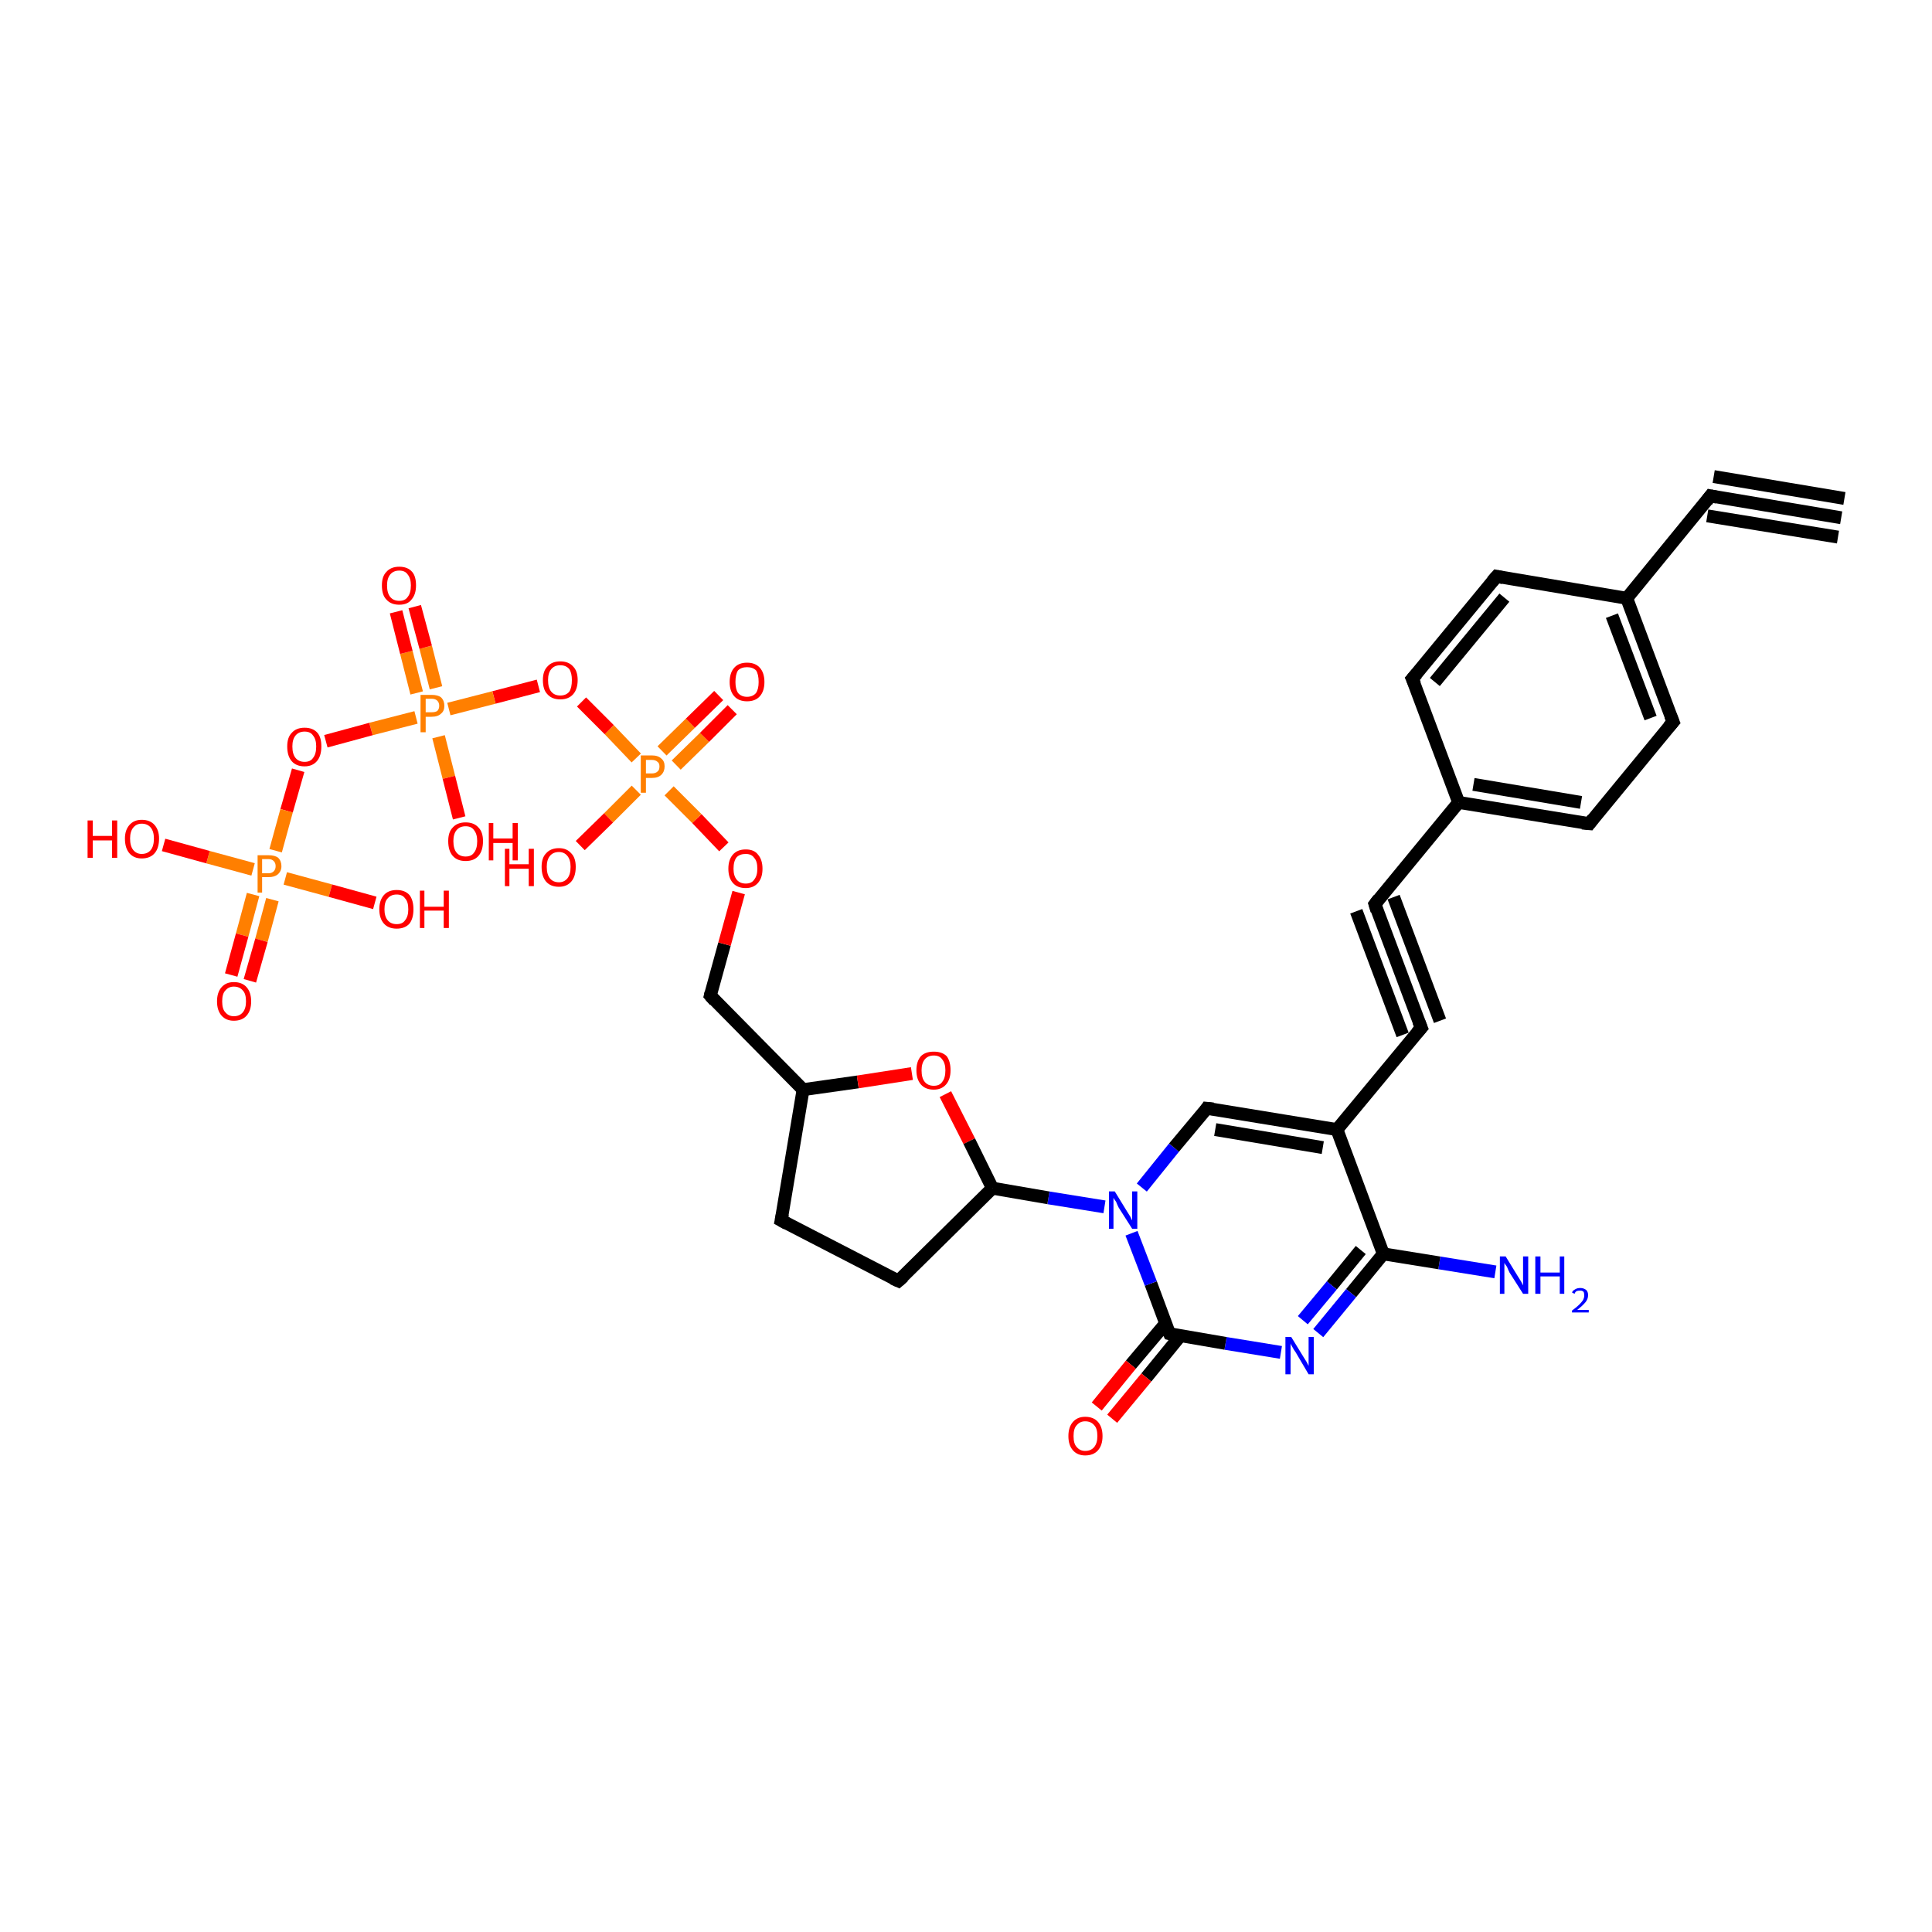 <?xml version='1.0' encoding='iso-8859-1'?>
<svg version='1.1' baseProfile='full'
              xmlns='http://www.w3.org/2000/svg'
                      xmlns:rdkit='http://www.rdkit.org/xml'
                      xmlns:xlink='http://www.w3.org/1999/xlink'
                  xml:space='preserve'
width='300px' height='300px' viewBox='0 0 300 300'>
<!-- END OF HEADER -->
<rect style='opacity:1.0;fill:#FFFFFF;stroke:none' width='300.0' height='300.0' x='0.0' y='0.0'> </rect>
<path class='bond-0 atom-0 atom-1' d='M 232.2,197.5 L 223.5,196.1' style='fill:none;fill-rule:evenodd;stroke:#0000FF;stroke-width:2.0px;stroke-linecap:butt;stroke-linejoin:miter;stroke-opacity:1' />
<path class='bond-0 atom-0 atom-1' d='M 223.5,196.1 L 214.8,194.7' style='fill:none;fill-rule:evenodd;stroke:#000000;stroke-width:2.0px;stroke-linecap:butt;stroke-linejoin:miter;stroke-opacity:1' />
<path class='bond-1 atom-1 atom-2' d='M 214.8,194.7 L 209.8,200.8' style='fill:none;fill-rule:evenodd;stroke:#000000;stroke-width:2.0px;stroke-linecap:butt;stroke-linejoin:miter;stroke-opacity:1' />
<path class='bond-1 atom-1 atom-2' d='M 209.8,200.8 L 204.7,207.0' style='fill:none;fill-rule:evenodd;stroke:#0000FF;stroke-width:2.0px;stroke-linecap:butt;stroke-linejoin:miter;stroke-opacity:1' />
<path class='bond-1 atom-1 atom-2' d='M 211.3,194.1 L 206.8,199.6' style='fill:none;fill-rule:evenodd;stroke:#000000;stroke-width:2.0px;stroke-linecap:butt;stroke-linejoin:miter;stroke-opacity:1' />
<path class='bond-1 atom-1 atom-2' d='M 206.8,199.6 L 202.3,205.0' style='fill:none;fill-rule:evenodd;stroke:#0000FF;stroke-width:2.0px;stroke-linecap:butt;stroke-linejoin:miter;stroke-opacity:1' />
<path class='bond-2 atom-2 atom-3' d='M 198.9,210.0 L 190.3,208.6' style='fill:none;fill-rule:evenodd;stroke:#0000FF;stroke-width:2.0px;stroke-linecap:butt;stroke-linejoin:miter;stroke-opacity:1' />
<path class='bond-2 atom-2 atom-3' d='M 190.3,208.6 L 181.6,207.1' style='fill:none;fill-rule:evenodd;stroke:#000000;stroke-width:2.0px;stroke-linecap:butt;stroke-linejoin:miter;stroke-opacity:1' />
<path class='bond-3 atom-3 atom-4' d='M 181.0,205.5 L 175.6,211.9' style='fill:none;fill-rule:evenodd;stroke:#000000;stroke-width:2.0px;stroke-linecap:butt;stroke-linejoin:miter;stroke-opacity:1' />
<path class='bond-3 atom-3 atom-4' d='M 175.6,211.9 L 170.3,218.4' style='fill:none;fill-rule:evenodd;stroke:#FF0000;stroke-width:2.0px;stroke-linecap:butt;stroke-linejoin:miter;stroke-opacity:1' />
<path class='bond-3 atom-3 atom-4' d='M 183.3,207.4 L 178.0,213.9' style='fill:none;fill-rule:evenodd;stroke:#000000;stroke-width:2.0px;stroke-linecap:butt;stroke-linejoin:miter;stroke-opacity:1' />
<path class='bond-3 atom-3 atom-4' d='M 178.0,213.9 L 172.7,220.3' style='fill:none;fill-rule:evenodd;stroke:#FF0000;stroke-width:2.0px;stroke-linecap:butt;stroke-linejoin:miter;stroke-opacity:1' />
<path class='bond-4 atom-3 atom-5' d='M 181.6,207.1 L 178.7,199.3' style='fill:none;fill-rule:evenodd;stroke:#000000;stroke-width:2.0px;stroke-linecap:butt;stroke-linejoin:miter;stroke-opacity:1' />
<path class='bond-4 atom-3 atom-5' d='M 178.7,199.3 L 175.7,191.5' style='fill:none;fill-rule:evenodd;stroke:#0000FF;stroke-width:2.0px;stroke-linecap:butt;stroke-linejoin:miter;stroke-opacity:1' />
<path class='bond-5 atom-5 atom-6' d='M 177.3,184.4 L 182.3,178.2' style='fill:none;fill-rule:evenodd;stroke:#0000FF;stroke-width:2.0px;stroke-linecap:butt;stroke-linejoin:miter;stroke-opacity:1' />
<path class='bond-5 atom-5 atom-6' d='M 182.3,178.2 L 187.4,172.1' style='fill:none;fill-rule:evenodd;stroke:#000000;stroke-width:2.0px;stroke-linecap:butt;stroke-linejoin:miter;stroke-opacity:1' />
<path class='bond-6 atom-6 atom-7' d='M 187.4,172.1 L 207.6,175.4' style='fill:none;fill-rule:evenodd;stroke:#000000;stroke-width:2.0px;stroke-linecap:butt;stroke-linejoin:miter;stroke-opacity:1' />
<path class='bond-6 atom-6 atom-7' d='M 188.7,175.4 L 205.4,178.2' style='fill:none;fill-rule:evenodd;stroke:#000000;stroke-width:2.0px;stroke-linecap:butt;stroke-linejoin:miter;stroke-opacity:1' />
<path class='bond-7 atom-7 atom-8' d='M 207.6,175.4 L 220.7,159.6' style='fill:none;fill-rule:evenodd;stroke:#000000;stroke-width:2.0px;stroke-linecap:butt;stroke-linejoin:miter;stroke-opacity:1' />
<path class='bond-8 atom-8 atom-9' d='M 220.7,159.6 L 213.5,140.4' style='fill:none;fill-rule:evenodd;stroke:#000000;stroke-width:2.0px;stroke-linecap:butt;stroke-linejoin:miter;stroke-opacity:1' />
<path class='bond-8 atom-8 atom-9' d='M 217.8,160.7 L 210.6,141.5' style='fill:none;fill-rule:evenodd;stroke:#000000;stroke-width:2.0px;stroke-linecap:butt;stroke-linejoin:miter;stroke-opacity:1' />
<path class='bond-8 atom-8 atom-9' d='M 223.6,158.5 L 216.4,139.3' style='fill:none;fill-rule:evenodd;stroke:#000000;stroke-width:2.0px;stroke-linecap:butt;stroke-linejoin:miter;stroke-opacity:1' />
<path class='bond-9 atom-9 atom-10' d='M 213.5,140.4 L 226.5,124.6' style='fill:none;fill-rule:evenodd;stroke:#000000;stroke-width:2.0px;stroke-linecap:butt;stroke-linejoin:miter;stroke-opacity:1' />
<path class='bond-10 atom-10 atom-11' d='M 226.5,124.6 L 246.8,127.9' style='fill:none;fill-rule:evenodd;stroke:#000000;stroke-width:2.0px;stroke-linecap:butt;stroke-linejoin:miter;stroke-opacity:1' />
<path class='bond-10 atom-10 atom-11' d='M 228.8,121.8 L 245.5,124.6' style='fill:none;fill-rule:evenodd;stroke:#000000;stroke-width:2.0px;stroke-linecap:butt;stroke-linejoin:miter;stroke-opacity:1' />
<path class='bond-11 atom-11 atom-12' d='M 246.8,127.9 L 259.8,112.1' style='fill:none;fill-rule:evenodd;stroke:#000000;stroke-width:2.0px;stroke-linecap:butt;stroke-linejoin:miter;stroke-opacity:1' />
<path class='bond-12 atom-12 atom-13' d='M 259.8,112.1 L 252.6,92.9' style='fill:none;fill-rule:evenodd;stroke:#000000;stroke-width:2.0px;stroke-linecap:butt;stroke-linejoin:miter;stroke-opacity:1' />
<path class='bond-12 atom-12 atom-13' d='M 256.3,111.5 L 250.3,95.6' style='fill:none;fill-rule:evenodd;stroke:#000000;stroke-width:2.0px;stroke-linecap:butt;stroke-linejoin:miter;stroke-opacity:1' />
<path class='bond-13 atom-13 atom-14' d='M 252.6,92.9 L 232.4,89.5' style='fill:none;fill-rule:evenodd;stroke:#000000;stroke-width:2.0px;stroke-linecap:butt;stroke-linejoin:miter;stroke-opacity:1' />
<path class='bond-14 atom-14 atom-15' d='M 232.4,89.5 L 219.3,105.4' style='fill:none;fill-rule:evenodd;stroke:#000000;stroke-width:2.0px;stroke-linecap:butt;stroke-linejoin:miter;stroke-opacity:1' />
<path class='bond-14 atom-14 atom-15' d='M 233.6,92.8 L 222.8,105.9' style='fill:none;fill-rule:evenodd;stroke:#000000;stroke-width:2.0px;stroke-linecap:butt;stroke-linejoin:miter;stroke-opacity:1' />
<path class='bond-15 atom-13 atom-16' d='M 252.6,92.9 L 265.6,77.0' style='fill:none;fill-rule:evenodd;stroke:#000000;stroke-width:2.0px;stroke-linecap:butt;stroke-linejoin:miter;stroke-opacity:1' />
<path class='bond-16 atom-16 atom-17' d='M 265.6,77.0 L 285.9,80.4' style='fill:none;fill-rule:evenodd;stroke:#000000;stroke-width:2.0px;stroke-linecap:butt;stroke-linejoin:miter;stroke-opacity:1' />
<path class='bond-16 atom-16 atom-17' d='M 266.1,74.0 L 286.4,77.4' style='fill:none;fill-rule:evenodd;stroke:#000000;stroke-width:2.0px;stroke-linecap:butt;stroke-linejoin:miter;stroke-opacity:1' />
<path class='bond-16 atom-16 atom-17' d='M 265.1,80.1 L 285.4,83.4' style='fill:none;fill-rule:evenodd;stroke:#000000;stroke-width:2.0px;stroke-linecap:butt;stroke-linejoin:miter;stroke-opacity:1' />
<path class='bond-17 atom-5 atom-18' d='M 171.5,187.4 L 162.8,186.0' style='fill:none;fill-rule:evenodd;stroke:#0000FF;stroke-width:2.0px;stroke-linecap:butt;stroke-linejoin:miter;stroke-opacity:1' />
<path class='bond-17 atom-5 atom-18' d='M 162.8,186.0 L 154.1,184.5' style='fill:none;fill-rule:evenodd;stroke:#000000;stroke-width:2.0px;stroke-linecap:butt;stroke-linejoin:miter;stroke-opacity:1' />
<path class='bond-18 atom-18 atom-19' d='M 154.1,184.5 L 139.5,198.9' style='fill:none;fill-rule:evenodd;stroke:#000000;stroke-width:2.0px;stroke-linecap:butt;stroke-linejoin:miter;stroke-opacity:1' />
<path class='bond-19 atom-19 atom-20' d='M 139.5,198.9 L 121.3,189.5' style='fill:none;fill-rule:evenodd;stroke:#000000;stroke-width:2.0px;stroke-linecap:butt;stroke-linejoin:miter;stroke-opacity:1' />
<path class='bond-20 atom-20 atom-21' d='M 121.3,189.5 L 124.7,169.2' style='fill:none;fill-rule:evenodd;stroke:#000000;stroke-width:2.0px;stroke-linecap:butt;stroke-linejoin:miter;stroke-opacity:1' />
<path class='bond-21 atom-21 atom-22' d='M 124.7,169.2 L 110.3,154.6' style='fill:none;fill-rule:evenodd;stroke:#000000;stroke-width:2.0px;stroke-linecap:butt;stroke-linejoin:miter;stroke-opacity:1' />
<path class='bond-22 atom-22 atom-23' d='M 110.3,154.6 L 112.5,146.6' style='fill:none;fill-rule:evenodd;stroke:#000000;stroke-width:2.0px;stroke-linecap:butt;stroke-linejoin:miter;stroke-opacity:1' />
<path class='bond-22 atom-22 atom-23' d='M 112.5,146.6 L 114.7,138.6' style='fill:none;fill-rule:evenodd;stroke:#FF0000;stroke-width:2.0px;stroke-linecap:butt;stroke-linejoin:miter;stroke-opacity:1' />
<path class='bond-23 atom-23 atom-24' d='M 112.4,131.5 L 108.2,127.1' style='fill:none;fill-rule:evenodd;stroke:#FF0000;stroke-width:2.0px;stroke-linecap:butt;stroke-linejoin:miter;stroke-opacity:1' />
<path class='bond-23 atom-23 atom-24' d='M 108.2,127.1 L 103.9,122.8' style='fill:none;fill-rule:evenodd;stroke:#FF7F00;stroke-width:2.0px;stroke-linecap:butt;stroke-linejoin:miter;stroke-opacity:1' />
<path class='bond-24 atom-24 atom-25' d='M 98.8,122.7 L 94.5,127.0' style='fill:none;fill-rule:evenodd;stroke:#FF7F00;stroke-width:2.0px;stroke-linecap:butt;stroke-linejoin:miter;stroke-opacity:1' />
<path class='bond-24 atom-24 atom-25' d='M 94.5,127.0 L 90.1,131.3' style='fill:none;fill-rule:evenodd;stroke:#FF0000;stroke-width:2.0px;stroke-linecap:butt;stroke-linejoin:miter;stroke-opacity:1' />
<path class='bond-25 atom-24 atom-26' d='M 105.0,118.8 L 109.4,114.5' style='fill:none;fill-rule:evenodd;stroke:#FF7F00;stroke-width:2.0px;stroke-linecap:butt;stroke-linejoin:miter;stroke-opacity:1' />
<path class='bond-25 atom-24 atom-26' d='M 109.4,114.5 L 113.7,110.2' style='fill:none;fill-rule:evenodd;stroke:#FF0000;stroke-width:2.0px;stroke-linecap:butt;stroke-linejoin:miter;stroke-opacity:1' />
<path class='bond-25 atom-24 atom-26' d='M 102.8,116.6 L 107.2,112.3' style='fill:none;fill-rule:evenodd;stroke:#FF7F00;stroke-width:2.0px;stroke-linecap:butt;stroke-linejoin:miter;stroke-opacity:1' />
<path class='bond-25 atom-24 atom-26' d='M 107.2,112.3 L 111.6,108.0' style='fill:none;fill-rule:evenodd;stroke:#FF0000;stroke-width:2.0px;stroke-linecap:butt;stroke-linejoin:miter;stroke-opacity:1' />
<path class='bond-26 atom-24 atom-27' d='M 98.8,117.7 L 94.6,113.3' style='fill:none;fill-rule:evenodd;stroke:#FF7F00;stroke-width:2.0px;stroke-linecap:butt;stroke-linejoin:miter;stroke-opacity:1' />
<path class='bond-26 atom-24 atom-27' d='M 94.6,113.3 L 90.3,109.0' style='fill:none;fill-rule:evenodd;stroke:#FF0000;stroke-width:2.0px;stroke-linecap:butt;stroke-linejoin:miter;stroke-opacity:1' />
<path class='bond-27 atom-27 atom-28' d='M 83.6,106.5 L 76.7,108.3' style='fill:none;fill-rule:evenodd;stroke:#FF0000;stroke-width:2.0px;stroke-linecap:butt;stroke-linejoin:miter;stroke-opacity:1' />
<path class='bond-27 atom-27 atom-28' d='M 76.7,108.3 L 69.7,110.1' style='fill:none;fill-rule:evenodd;stroke:#FF7F00;stroke-width:2.0px;stroke-linecap:butt;stroke-linejoin:miter;stroke-opacity:1' />
<path class='bond-28 atom-28 atom-29' d='M 68.1,114.4 L 69.7,120.7' style='fill:none;fill-rule:evenodd;stroke:#FF7F00;stroke-width:2.0px;stroke-linecap:butt;stroke-linejoin:miter;stroke-opacity:1' />
<path class='bond-28 atom-28 atom-29' d='M 69.7,120.7 L 71.3,127.0' style='fill:none;fill-rule:evenodd;stroke:#FF0000;stroke-width:2.0px;stroke-linecap:butt;stroke-linejoin:miter;stroke-opacity:1' />
<path class='bond-29 atom-28 atom-30' d='M 67.7,106.8 L 66.1,100.5' style='fill:none;fill-rule:evenodd;stroke:#FF7F00;stroke-width:2.0px;stroke-linecap:butt;stroke-linejoin:miter;stroke-opacity:1' />
<path class='bond-29 atom-28 atom-30' d='M 66.1,100.5 L 64.4,94.2' style='fill:none;fill-rule:evenodd;stroke:#FF0000;stroke-width:2.0px;stroke-linecap:butt;stroke-linejoin:miter;stroke-opacity:1' />
<path class='bond-29 atom-28 atom-30' d='M 64.7,107.6 L 63.1,101.3' style='fill:none;fill-rule:evenodd;stroke:#FF7F00;stroke-width:2.0px;stroke-linecap:butt;stroke-linejoin:miter;stroke-opacity:1' />
<path class='bond-29 atom-28 atom-30' d='M 63.1,101.3 L 61.5,95.0' style='fill:none;fill-rule:evenodd;stroke:#FF0000;stroke-width:2.0px;stroke-linecap:butt;stroke-linejoin:miter;stroke-opacity:1' />
<path class='bond-30 atom-28 atom-31' d='M 64.6,111.4 L 57.6,113.2' style='fill:none;fill-rule:evenodd;stroke:#FF7F00;stroke-width:2.0px;stroke-linecap:butt;stroke-linejoin:miter;stroke-opacity:1' />
<path class='bond-30 atom-28 atom-31' d='M 57.6,113.2 L 50.6,115.1' style='fill:none;fill-rule:evenodd;stroke:#FF0000;stroke-width:2.0px;stroke-linecap:butt;stroke-linejoin:miter;stroke-opacity:1' />
<path class='bond-31 atom-31 atom-32' d='M 46.3,119.6 L 44.5,125.9' style='fill:none;fill-rule:evenodd;stroke:#FF0000;stroke-width:2.0px;stroke-linecap:butt;stroke-linejoin:miter;stroke-opacity:1' />
<path class='bond-31 atom-31 atom-32' d='M 44.5,125.9 L 42.8,132.1' style='fill:none;fill-rule:evenodd;stroke:#FF7F00;stroke-width:2.0px;stroke-linecap:butt;stroke-linejoin:miter;stroke-opacity:1' />
<path class='bond-32 atom-32 atom-33' d='M 39.3,135.0 L 32.3,133.1' style='fill:none;fill-rule:evenodd;stroke:#FF7F00;stroke-width:2.0px;stroke-linecap:butt;stroke-linejoin:miter;stroke-opacity:1' />
<path class='bond-32 atom-32 atom-33' d='M 32.3,133.1 L 25.4,131.2' style='fill:none;fill-rule:evenodd;stroke:#FF0000;stroke-width:2.0px;stroke-linecap:butt;stroke-linejoin:miter;stroke-opacity:1' />
<path class='bond-33 atom-32 atom-34' d='M 44.3,136.4 L 51.3,138.3' style='fill:none;fill-rule:evenodd;stroke:#FF7F00;stroke-width:2.0px;stroke-linecap:butt;stroke-linejoin:miter;stroke-opacity:1' />
<path class='bond-33 atom-32 atom-34' d='M 51.3,138.3 L 58.2,140.2' style='fill:none;fill-rule:evenodd;stroke:#FF0000;stroke-width:2.0px;stroke-linecap:butt;stroke-linejoin:miter;stroke-opacity:1' />
<path class='bond-34 atom-32 atom-35' d='M 39.3,138.9 L 37.6,145.2' style='fill:none;fill-rule:evenodd;stroke:#FF7F00;stroke-width:2.0px;stroke-linecap:butt;stroke-linejoin:miter;stroke-opacity:1' />
<path class='bond-34 atom-32 atom-35' d='M 37.6,145.2 L 35.9,151.4' style='fill:none;fill-rule:evenodd;stroke:#FF0000;stroke-width:2.0px;stroke-linecap:butt;stroke-linejoin:miter;stroke-opacity:1' />
<path class='bond-34 atom-32 atom-35' d='M 42.3,139.7 L 40.6,146.0' style='fill:none;fill-rule:evenodd;stroke:#FF7F00;stroke-width:2.0px;stroke-linecap:butt;stroke-linejoin:miter;stroke-opacity:1' />
<path class='bond-34 atom-32 atom-35' d='M 40.6,146.0 L 38.8,152.3' style='fill:none;fill-rule:evenodd;stroke:#FF0000;stroke-width:2.0px;stroke-linecap:butt;stroke-linejoin:miter;stroke-opacity:1' />
<path class='bond-35 atom-21 atom-36' d='M 124.7,169.2 L 133.2,168.0' style='fill:none;fill-rule:evenodd;stroke:#000000;stroke-width:2.0px;stroke-linecap:butt;stroke-linejoin:miter;stroke-opacity:1' />
<path class='bond-35 atom-21 atom-36' d='M 133.2,168.0 L 141.6,166.7' style='fill:none;fill-rule:evenodd;stroke:#FF0000;stroke-width:2.0px;stroke-linecap:butt;stroke-linejoin:miter;stroke-opacity:1' />
<path class='bond-36 atom-7 atom-1' d='M 207.6,175.4 L 214.8,194.7' style='fill:none;fill-rule:evenodd;stroke:#000000;stroke-width:2.0px;stroke-linecap:butt;stroke-linejoin:miter;stroke-opacity:1' />
<path class='bond-37 atom-15 atom-10' d='M 219.3,105.4 L 226.5,124.6' style='fill:none;fill-rule:evenodd;stroke:#000000;stroke-width:2.0px;stroke-linecap:butt;stroke-linejoin:miter;stroke-opacity:1' />
<path class='bond-38 atom-36 atom-18' d='M 146.8,169.9 L 150.5,177.2' style='fill:none;fill-rule:evenodd;stroke:#FF0000;stroke-width:2.0px;stroke-linecap:butt;stroke-linejoin:miter;stroke-opacity:1' />
<path class='bond-38 atom-36 atom-18' d='M 150.5,177.2 L 154.1,184.5' style='fill:none;fill-rule:evenodd;stroke:#000000;stroke-width:2.0px;stroke-linecap:butt;stroke-linejoin:miter;stroke-opacity:1' />
<path d='M 182.0,207.2 L 181.6,207.1 L 181.4,206.7' style='fill:none;stroke:#000000;stroke-width:2.0px;stroke-linecap:butt;stroke-linejoin:miter;stroke-opacity:1;' />
<path d='M 187.2,172.4 L 187.4,172.1 L 188.4,172.2' style='fill:none;stroke:#000000;stroke-width:2.0px;stroke-linecap:butt;stroke-linejoin:miter;stroke-opacity:1;' />
<path d='M 220.0,160.4 L 220.7,159.6 L 220.3,158.6' style='fill:none;stroke:#000000;stroke-width:2.0px;stroke-linecap:butt;stroke-linejoin:miter;stroke-opacity:1;' />
<path d='M 213.8,141.4 L 213.5,140.4 L 214.1,139.6' style='fill:none;stroke:#000000;stroke-width:2.0px;stroke-linecap:butt;stroke-linejoin:miter;stroke-opacity:1;' />
<path d='M 245.7,127.8 L 246.8,127.9 L 247.4,127.1' style='fill:none;stroke:#000000;stroke-width:2.0px;stroke-linecap:butt;stroke-linejoin:miter;stroke-opacity:1;' />
<path d='M 259.1,112.9 L 259.8,112.1 L 259.4,111.1' style='fill:none;stroke:#000000;stroke-width:2.0px;stroke-linecap:butt;stroke-linejoin:miter;stroke-opacity:1;' />
<path d='M 233.4,89.7 L 232.4,89.5 L 231.7,90.3' style='fill:none;stroke:#000000;stroke-width:2.0px;stroke-linecap:butt;stroke-linejoin:miter;stroke-opacity:1;' />
<path d='M 220.0,104.6 L 219.3,105.4 L 219.7,106.3' style='fill:none;stroke:#000000;stroke-width:2.0px;stroke-linecap:butt;stroke-linejoin:miter;stroke-opacity:1;' />
<path d='M 265.0,77.8 L 265.6,77.0 L 266.6,77.2' style='fill:none;stroke:#000000;stroke-width:2.0px;stroke-linecap:butt;stroke-linejoin:miter;stroke-opacity:1;' />
<path d='M 140.3,198.2 L 139.5,198.9 L 138.6,198.5' style='fill:none;stroke:#000000;stroke-width:2.0px;stroke-linecap:butt;stroke-linejoin:miter;stroke-opacity:1;' />
<path d='M 122.2,190.0 L 121.3,189.5 L 121.5,188.5' style='fill:none;stroke:#000000;stroke-width:2.0px;stroke-linecap:butt;stroke-linejoin:miter;stroke-opacity:1;' />
<path d='M 111.0,155.4 L 110.3,154.6 L 110.4,154.2' style='fill:none;stroke:#000000;stroke-width:2.0px;stroke-linecap:butt;stroke-linejoin:miter;stroke-opacity:1;' />
<path class='atom-0' d='M 233.8 195.1
L 235.7 198.2
Q 235.9 198.5, 236.2 199.0
Q 236.5 199.6, 236.5 199.6
L 236.5 195.1
L 237.3 195.1
L 237.3 200.9
L 236.5 200.9
L 234.4 197.6
Q 234.2 197.2, 234.0 196.7
Q 233.7 196.3, 233.6 196.1
L 233.6 200.9
L 232.9 200.9
L 232.9 195.1
L 233.8 195.1
' fill='#0000FF'/>
<path class='atom-0' d='M 238.4 195.1
L 239.2 195.1
L 239.2 197.6
L 242.2 197.6
L 242.2 195.1
L 242.9 195.1
L 242.9 200.9
L 242.2 200.9
L 242.2 198.2
L 239.2 198.2
L 239.2 200.9
L 238.4 200.9
L 238.4 195.1
' fill='#0000FF'/>
<path class='atom-0' d='M 244.1 200.7
Q 244.2 200.4, 244.6 200.2
Q 244.9 200.0, 245.4 200.0
Q 245.9 200.0, 246.3 200.3
Q 246.6 200.6, 246.6 201.1
Q 246.6 201.7, 246.2 202.2
Q 245.7 202.8, 244.9 203.4
L 246.7 203.4
L 246.7 203.8
L 244.1 203.8
L 244.1 203.5
Q 244.8 203.0, 245.2 202.6
Q 245.6 202.2, 245.8 201.9
Q 246.0 201.5, 246.0 201.2
Q 246.0 200.8, 245.9 200.6
Q 245.7 200.4, 245.4 200.4
Q 245.0 200.4, 244.8 200.5
Q 244.6 200.6, 244.5 200.9
L 244.1 200.7
' fill='#0000FF'/>
<path class='atom-2' d='M 200.5 207.6
L 202.4 210.7
Q 202.6 211.0, 202.9 211.5
Q 203.2 212.1, 203.2 212.1
L 203.2 207.6
L 204.0 207.6
L 204.0 213.4
L 203.2 213.4
L 201.2 210.0
Q 200.9 209.6, 200.7 209.2
Q 200.4 208.7, 200.4 208.6
L 200.4 213.4
L 199.6 213.4
L 199.6 207.6
L 200.5 207.6
' fill='#0000FF'/>
<path class='atom-4' d='M 165.9 223.0
Q 165.9 221.6, 166.6 220.8
Q 167.3 220.0, 168.5 220.0
Q 169.8 220.0, 170.5 220.8
Q 171.2 221.6, 171.2 223.0
Q 171.2 224.4, 170.5 225.2
Q 169.8 226.0, 168.5 226.0
Q 167.3 226.0, 166.6 225.2
Q 165.9 224.4, 165.9 223.0
M 168.5 225.3
Q 169.4 225.3, 169.9 224.7
Q 170.4 224.1, 170.4 223.0
Q 170.4 221.8, 169.9 221.3
Q 169.4 220.7, 168.5 220.7
Q 167.7 220.7, 167.2 221.3
Q 166.7 221.8, 166.7 223.0
Q 166.7 224.2, 167.2 224.7
Q 167.7 225.3, 168.5 225.3
' fill='#FF0000'/>
<path class='atom-5' d='M 173.1 185.0
L 175.0 188.1
Q 175.2 188.4, 175.5 188.9
Q 175.8 189.5, 175.8 189.5
L 175.8 185.0
L 176.6 185.0
L 176.6 190.8
L 175.8 190.8
L 173.7 187.5
Q 173.5 187.1, 173.3 186.6
Q 173.0 186.2, 172.9 186.0
L 172.9 190.8
L 172.2 190.8
L 172.2 185.0
L 173.1 185.0
' fill='#0000FF'/>
<path class='atom-23' d='M 113.1 134.9
Q 113.1 133.5, 113.8 132.7
Q 114.5 131.9, 115.8 131.9
Q 117.1 131.9, 117.7 132.7
Q 118.4 133.5, 118.4 134.9
Q 118.4 136.3, 117.7 137.1
Q 117.0 137.9, 115.8 137.9
Q 114.5 137.9, 113.8 137.1
Q 113.1 136.3, 113.1 134.9
M 115.8 137.2
Q 116.7 137.2, 117.1 136.6
Q 117.6 136.0, 117.6 134.9
Q 117.6 133.7, 117.1 133.2
Q 116.7 132.6, 115.8 132.6
Q 114.9 132.6, 114.4 133.1
Q 113.9 133.7, 113.9 134.9
Q 113.9 136.0, 114.4 136.6
Q 114.9 137.2, 115.8 137.2
' fill='#FF0000'/>
<path class='atom-24' d='M 101.2 117.3
Q 102.2 117.3, 102.7 117.8
Q 103.2 118.2, 103.2 119.0
Q 103.2 119.8, 102.7 120.3
Q 102.2 120.8, 101.2 120.8
L 100.3 120.8
L 100.3 123.1
L 99.5 123.1
L 99.5 117.3
L 101.2 117.3
M 101.2 120.1
Q 101.8 120.1, 102.1 119.8
Q 102.4 119.6, 102.4 119.0
Q 102.4 118.5, 102.1 118.3
Q 101.8 118.0, 101.2 118.0
L 100.3 118.0
L 100.3 120.1
L 101.2 120.1
' fill='#FF7F00'/>
<path class='atom-25' d='M 78.4 131.8
L 79.1 131.8
L 79.1 134.2
L 82.1 134.2
L 82.1 131.8
L 82.9 131.8
L 82.9 137.6
L 82.1 137.6
L 82.1 134.9
L 79.1 134.9
L 79.1 137.6
L 78.4 137.6
L 78.4 131.8
' fill='#FF0000'/>
<path class='atom-25' d='M 84.1 134.6
Q 84.1 133.2, 84.8 132.5
Q 85.5 131.7, 86.8 131.7
Q 88.0 131.7, 88.7 132.5
Q 89.4 133.2, 89.4 134.6
Q 89.4 136.1, 88.7 136.9
Q 88.0 137.7, 86.8 137.7
Q 85.5 137.7, 84.8 136.9
Q 84.1 136.1, 84.1 134.6
M 86.8 137.0
Q 87.6 137.0, 88.1 136.4
Q 88.6 135.8, 88.6 134.6
Q 88.6 133.5, 88.1 132.9
Q 87.6 132.3, 86.8 132.3
Q 85.9 132.3, 85.4 132.9
Q 84.9 133.5, 84.9 134.6
Q 84.9 135.8, 85.4 136.4
Q 85.9 137.0, 86.8 137.0
' fill='#FF0000'/>
<path class='atom-26' d='M 113.3 105.9
Q 113.3 104.5, 114.0 103.7
Q 114.7 102.9, 116.0 102.9
Q 117.3 102.9, 118.0 103.7
Q 118.7 104.5, 118.7 105.9
Q 118.7 107.3, 118.0 108.1
Q 117.3 108.9, 116.0 108.9
Q 114.7 108.9, 114.0 108.1
Q 113.3 107.3, 113.3 105.9
M 116.0 108.2
Q 116.9 108.2, 117.4 107.6
Q 117.8 107.0, 117.8 105.9
Q 117.8 104.7, 117.4 104.1
Q 116.9 103.6, 116.0 103.6
Q 115.1 103.6, 114.6 104.1
Q 114.2 104.7, 114.2 105.9
Q 114.2 107.0, 114.6 107.6
Q 115.1 108.2, 116.0 108.2
' fill='#FF0000'/>
<path class='atom-27' d='M 84.3 105.6
Q 84.3 104.2, 85.0 103.5
Q 85.7 102.7, 87.0 102.7
Q 88.3 102.7, 89.0 103.5
Q 89.7 104.2, 89.7 105.6
Q 89.7 107.0, 89.0 107.8
Q 88.3 108.6, 87.0 108.6
Q 85.7 108.6, 85.0 107.8
Q 84.3 107.1, 84.3 105.6
M 87.0 108.0
Q 87.9 108.0, 88.4 107.4
Q 88.8 106.8, 88.8 105.6
Q 88.8 104.5, 88.4 103.9
Q 87.9 103.3, 87.0 103.3
Q 86.1 103.3, 85.6 103.9
Q 85.1 104.5, 85.1 105.6
Q 85.1 106.8, 85.6 107.4
Q 86.1 108.0, 87.0 108.0
' fill='#FF0000'/>
<path class='atom-28' d='M 67.0 107.9
Q 68.0 107.9, 68.5 108.3
Q 69.0 108.8, 69.0 109.6
Q 69.0 110.4, 68.5 110.8
Q 68.0 111.3, 67.0 111.3
L 66.1 111.3
L 66.1 113.7
L 65.3 113.7
L 65.3 107.9
L 67.0 107.9
M 67.0 110.6
Q 67.6 110.6, 67.9 110.4
Q 68.2 110.1, 68.2 109.6
Q 68.2 109.1, 67.9 108.8
Q 67.6 108.5, 67.0 108.5
L 66.1 108.5
L 66.1 110.6
L 67.0 110.6
' fill='#FF7F00'/>
<path class='atom-29' d='M 69.6 130.6
Q 69.6 129.2, 70.3 128.5
Q 71.0 127.7, 72.3 127.7
Q 73.6 127.7, 74.3 128.5
Q 75.0 129.2, 75.0 130.6
Q 75.0 132.1, 74.3 132.9
Q 73.6 133.7, 72.3 133.7
Q 71.0 133.7, 70.3 132.9
Q 69.6 132.1, 69.6 130.6
M 72.3 133.0
Q 73.2 133.0, 73.6 132.4
Q 74.1 131.8, 74.1 130.6
Q 74.1 129.5, 73.6 128.9
Q 73.2 128.3, 72.3 128.3
Q 71.4 128.3, 70.9 128.9
Q 70.4 129.5, 70.4 130.6
Q 70.4 131.8, 70.9 132.4
Q 71.4 133.0, 72.3 133.0
' fill='#FF0000'/>
<path class='atom-29' d='M 75.9 127.8
L 76.6 127.8
L 76.6 130.2
L 79.6 130.2
L 79.6 127.8
L 80.4 127.8
L 80.4 133.6
L 79.6 133.6
L 79.6 130.9
L 76.6 130.9
L 76.6 133.6
L 75.9 133.6
L 75.9 127.8
' fill='#FF0000'/>
<path class='atom-30' d='M 59.3 90.9
Q 59.3 89.5, 60.0 88.8
Q 60.7 88.0, 62.0 88.0
Q 63.3 88.0, 64.0 88.8
Q 64.6 89.5, 64.6 90.9
Q 64.6 92.3, 63.9 93.1
Q 63.3 93.9, 62.0 93.9
Q 60.7 93.9, 60.0 93.1
Q 59.3 92.4, 59.3 90.9
M 62.0 93.3
Q 62.9 93.3, 63.3 92.7
Q 63.8 92.1, 63.8 90.9
Q 63.8 89.8, 63.3 89.2
Q 62.9 88.6, 62.0 88.6
Q 61.1 88.6, 60.6 89.2
Q 60.1 89.8, 60.1 90.9
Q 60.1 92.1, 60.6 92.7
Q 61.1 93.3, 62.0 93.3
' fill='#FF0000'/>
<path class='atom-31' d='M 44.6 115.9
Q 44.6 114.5, 45.3 113.8
Q 46.0 113.0, 47.3 113.0
Q 48.6 113.0, 49.3 113.8
Q 49.9 114.5, 49.9 115.9
Q 49.9 117.4, 49.2 118.2
Q 48.5 119.0, 47.3 119.0
Q 46.0 119.0, 45.3 118.2
Q 44.6 117.4, 44.6 115.9
M 47.3 118.3
Q 48.2 118.3, 48.6 117.7
Q 49.1 117.1, 49.1 115.9
Q 49.1 114.8, 48.6 114.2
Q 48.2 113.6, 47.3 113.6
Q 46.4 113.6, 45.9 114.2
Q 45.4 114.8, 45.4 115.9
Q 45.4 117.1, 45.9 117.7
Q 46.4 118.3, 47.3 118.3
' fill='#FF0000'/>
<path class='atom-32' d='M 41.7 132.8
Q 42.7 132.8, 43.2 133.2
Q 43.7 133.7, 43.7 134.5
Q 43.7 135.3, 43.1 135.8
Q 42.6 136.2, 41.7 136.2
L 40.7 136.2
L 40.7 138.6
L 40.0 138.6
L 40.0 132.8
L 41.7 132.8
M 41.7 135.6
Q 42.2 135.6, 42.5 135.3
Q 42.8 135.0, 42.8 134.5
Q 42.8 134.0, 42.5 133.7
Q 42.2 133.4, 41.7 133.4
L 40.7 133.4
L 40.7 135.6
L 41.7 135.6
' fill='#FF7F00'/>
<path class='atom-33' d='M 13.6 127.4
L 14.4 127.4
L 14.4 129.8
L 17.4 129.8
L 17.4 127.4
L 18.2 127.4
L 18.2 133.2
L 17.4 133.2
L 17.4 130.5
L 14.4 130.5
L 14.4 133.2
L 13.6 133.2
L 13.6 127.4
' fill='#FF0000'/>
<path class='atom-33' d='M 19.4 130.2
Q 19.4 128.9, 20.1 128.1
Q 20.8 127.3, 22.0 127.3
Q 23.3 127.3, 24.0 128.1
Q 24.7 128.9, 24.7 130.2
Q 24.7 131.7, 24.0 132.5
Q 23.3 133.3, 22.0 133.3
Q 20.8 133.3, 20.1 132.5
Q 19.4 131.7, 19.4 130.2
M 22.0 132.6
Q 22.9 132.6, 23.4 132.0
Q 23.9 131.4, 23.9 130.2
Q 23.9 129.1, 23.4 128.5
Q 22.9 127.9, 22.0 127.9
Q 21.2 127.9, 20.7 128.5
Q 20.2 129.1, 20.2 130.2
Q 20.2 131.4, 20.7 132.0
Q 21.2 132.6, 22.0 132.6
' fill='#FF0000'/>
<path class='atom-34' d='M 58.9 141.2
Q 58.9 139.8, 59.6 139.0
Q 60.3 138.2, 61.6 138.2
Q 62.9 138.2, 63.6 139.0
Q 64.2 139.8, 64.2 141.2
Q 64.2 142.6, 63.6 143.4
Q 62.9 144.2, 61.6 144.2
Q 60.3 144.2, 59.6 143.4
Q 58.9 142.6, 58.9 141.2
M 61.6 143.5
Q 62.5 143.5, 62.9 142.9
Q 63.4 142.3, 63.4 141.2
Q 63.4 140.0, 62.9 139.5
Q 62.5 138.9, 61.6 138.9
Q 60.7 138.9, 60.2 139.5
Q 59.7 140.0, 59.7 141.2
Q 59.7 142.3, 60.2 142.9
Q 60.7 143.5, 61.6 143.5
' fill='#FF0000'/>
<path class='atom-34' d='M 65.2 138.3
L 65.9 138.3
L 65.9 140.8
L 68.9 140.8
L 68.9 138.3
L 69.7 138.3
L 69.7 144.1
L 68.9 144.1
L 68.9 141.4
L 65.9 141.4
L 65.9 144.1
L 65.2 144.1
L 65.2 138.3
' fill='#FF0000'/>
<path class='atom-35' d='M 33.7 155.5
Q 33.7 154.1, 34.4 153.3
Q 35.1 152.5, 36.3 152.5
Q 37.6 152.5, 38.3 153.3
Q 39.0 154.1, 39.0 155.5
Q 39.0 156.9, 38.3 157.7
Q 37.6 158.5, 36.3 158.5
Q 35.1 158.5, 34.4 157.7
Q 33.7 156.9, 33.7 155.5
M 36.3 157.8
Q 37.2 157.8, 37.7 157.2
Q 38.2 156.6, 38.2 155.5
Q 38.2 154.3, 37.7 153.8
Q 37.2 153.2, 36.3 153.2
Q 35.5 153.2, 35.0 153.8
Q 34.5 154.3, 34.5 155.5
Q 34.5 156.7, 35.0 157.2
Q 35.5 157.8, 36.3 157.8
' fill='#FF0000'/>
<path class='atom-36' d='M 142.3 166.2
Q 142.3 164.8, 143.0 164.0
Q 143.7 163.3, 145.0 163.3
Q 146.3 163.3, 147.0 164.0
Q 147.6 164.8, 147.6 166.2
Q 147.6 167.6, 146.9 168.4
Q 146.2 169.2, 145.0 169.2
Q 143.7 169.2, 143.0 168.4
Q 142.3 167.6, 142.3 166.2
M 145.0 168.6
Q 145.9 168.6, 146.3 168.0
Q 146.8 167.4, 146.8 166.2
Q 146.8 165.1, 146.3 164.5
Q 145.9 163.9, 145.0 163.9
Q 144.1 163.9, 143.6 164.5
Q 143.1 165.1, 143.1 166.2
Q 143.1 167.4, 143.6 168.0
Q 144.1 168.6, 145.0 168.6
' fill='#FF0000'/>
</svg>
